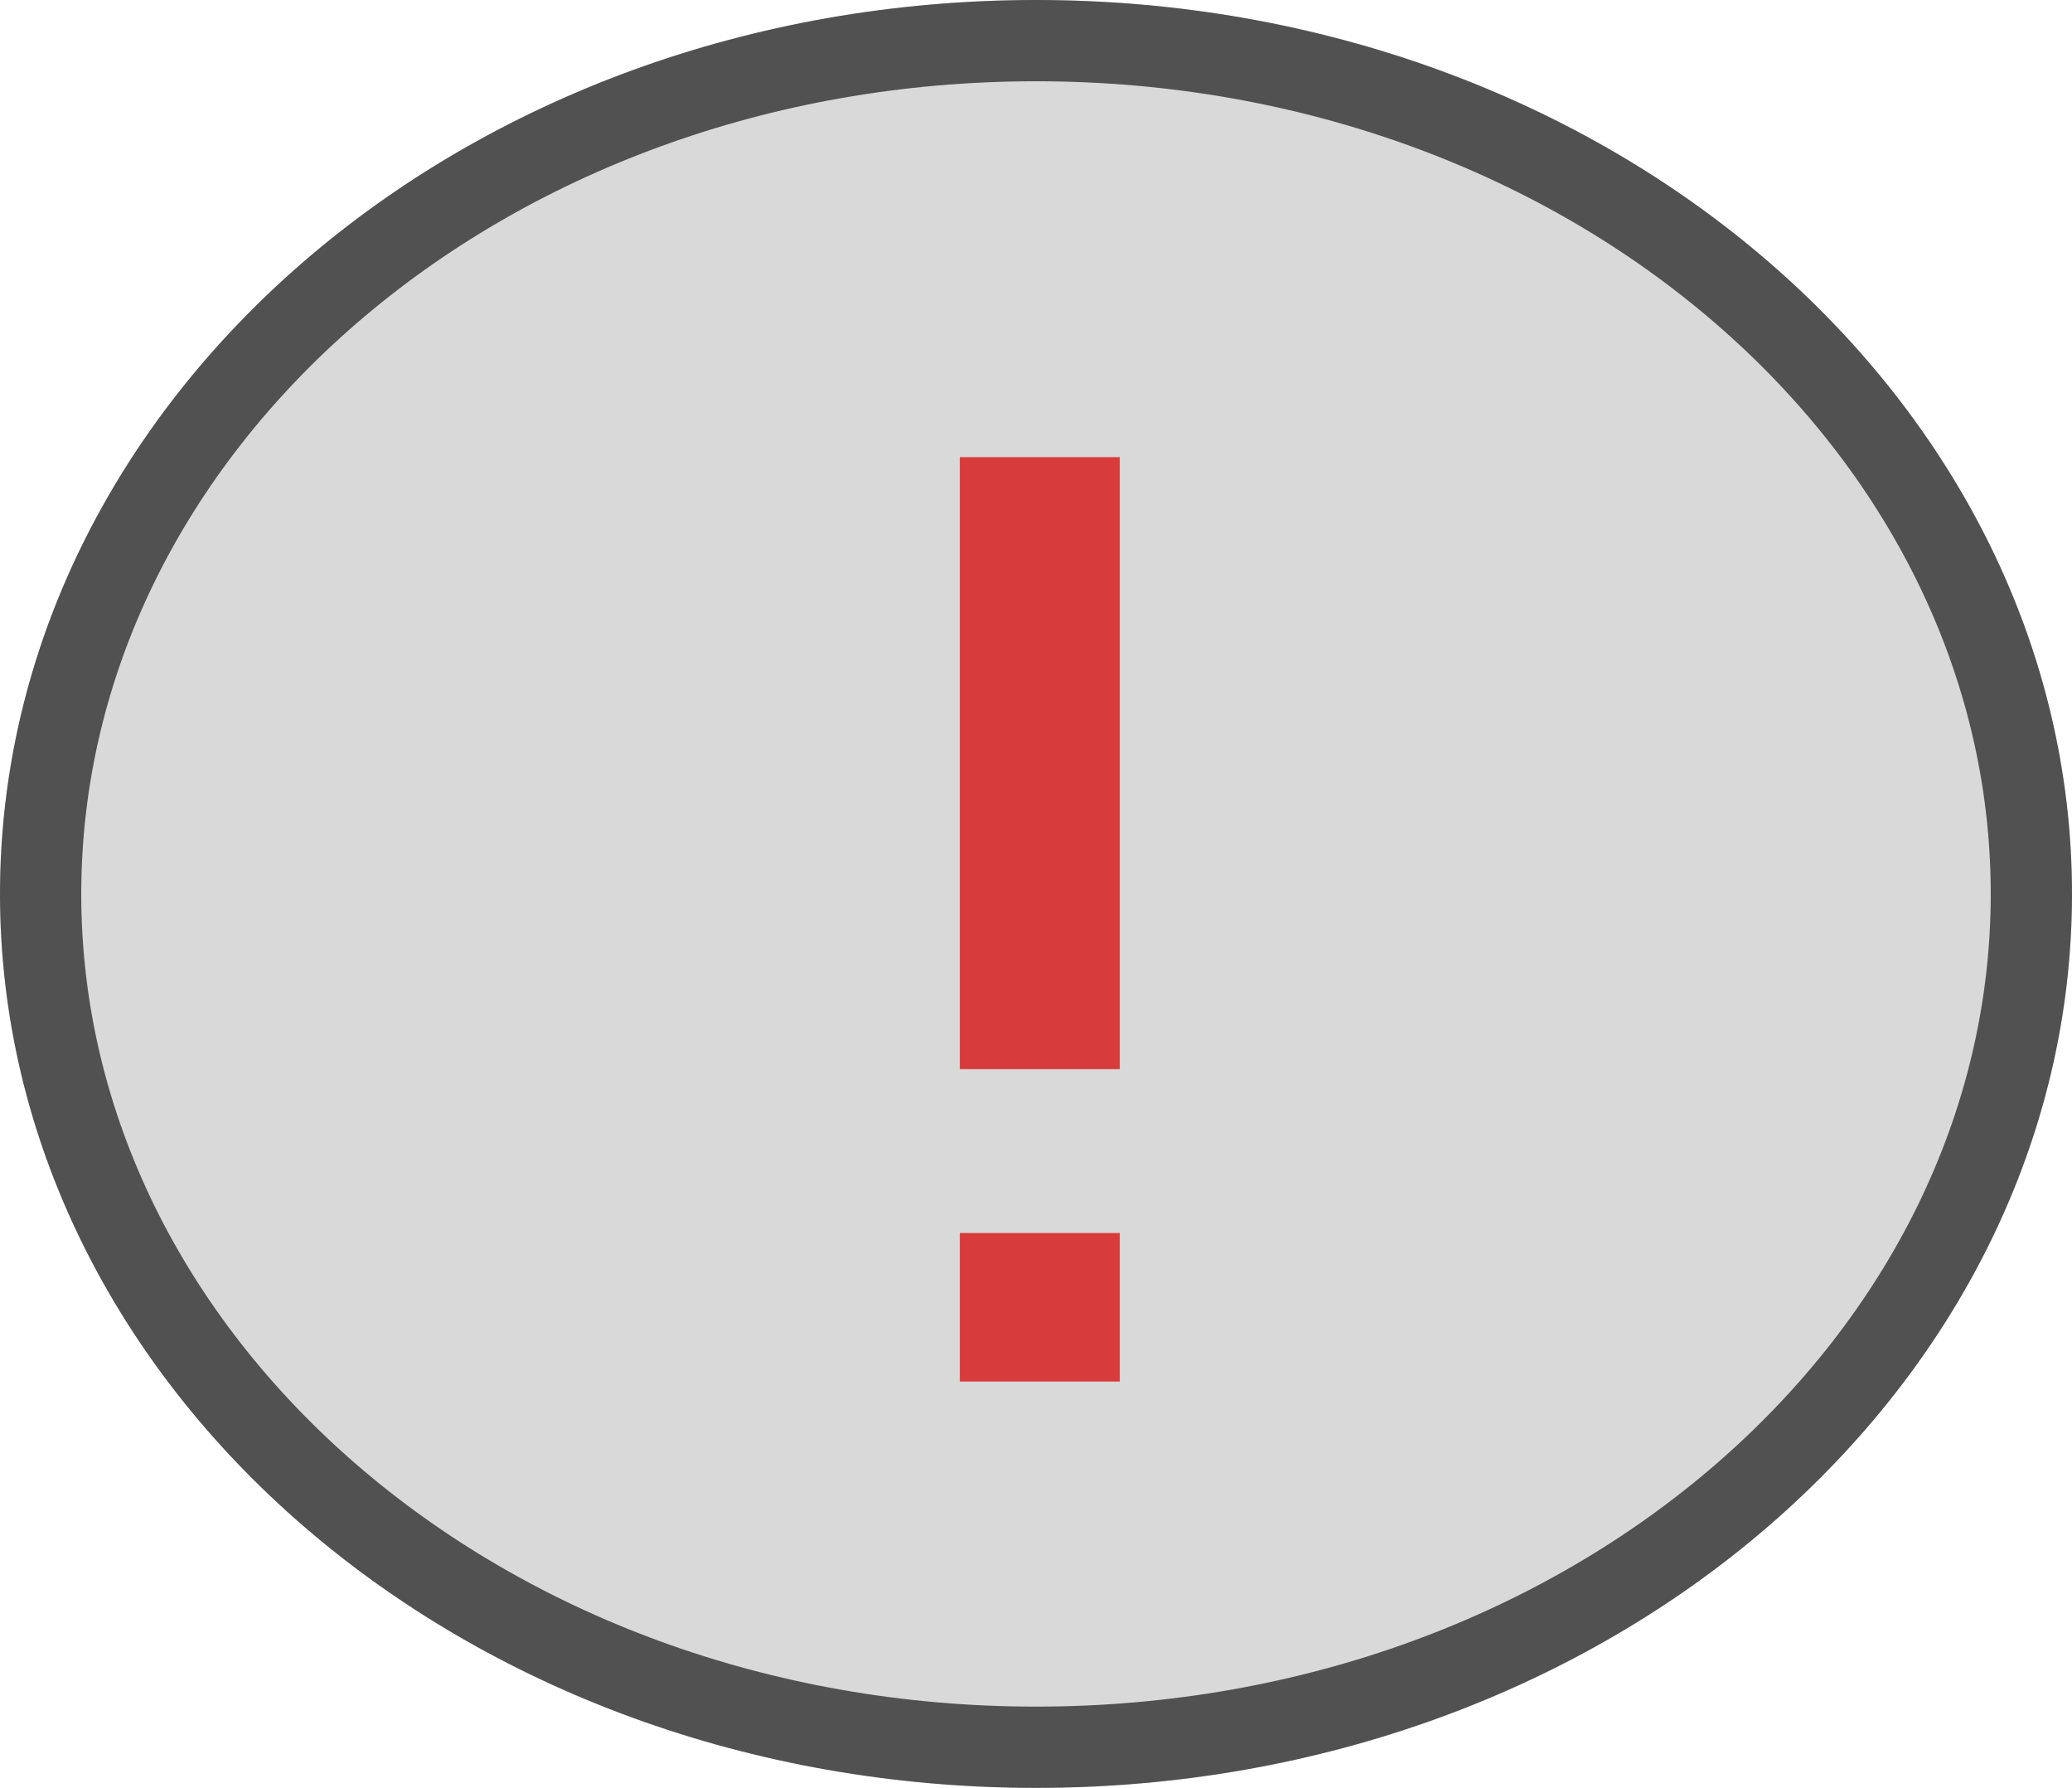 <svg width="51" height="44" viewBox="0 0 51 44" fill="none" xmlns="http://www.w3.org/2000/svg">
<ellipse cx="25.5" cy="22" rx="25.5" ry="22" fill="#D9D9D9"/>
<path d="M50 22C50 33.465 39.175 43 25.5 43C11.825 43 1 33.465 1 22C1 10.536 11.825 1 25.5 1C39.175 1 50 10.536 50 22Z" stroke="#171717" stroke-opacity="0.7" stroke-width="2"/>
<path d="M23.625 26.312V11.25H27.562V26.312H23.625ZM23.625 34V30.344H27.562V34H23.625Z" fill="#D83B3B"/>
</svg>
